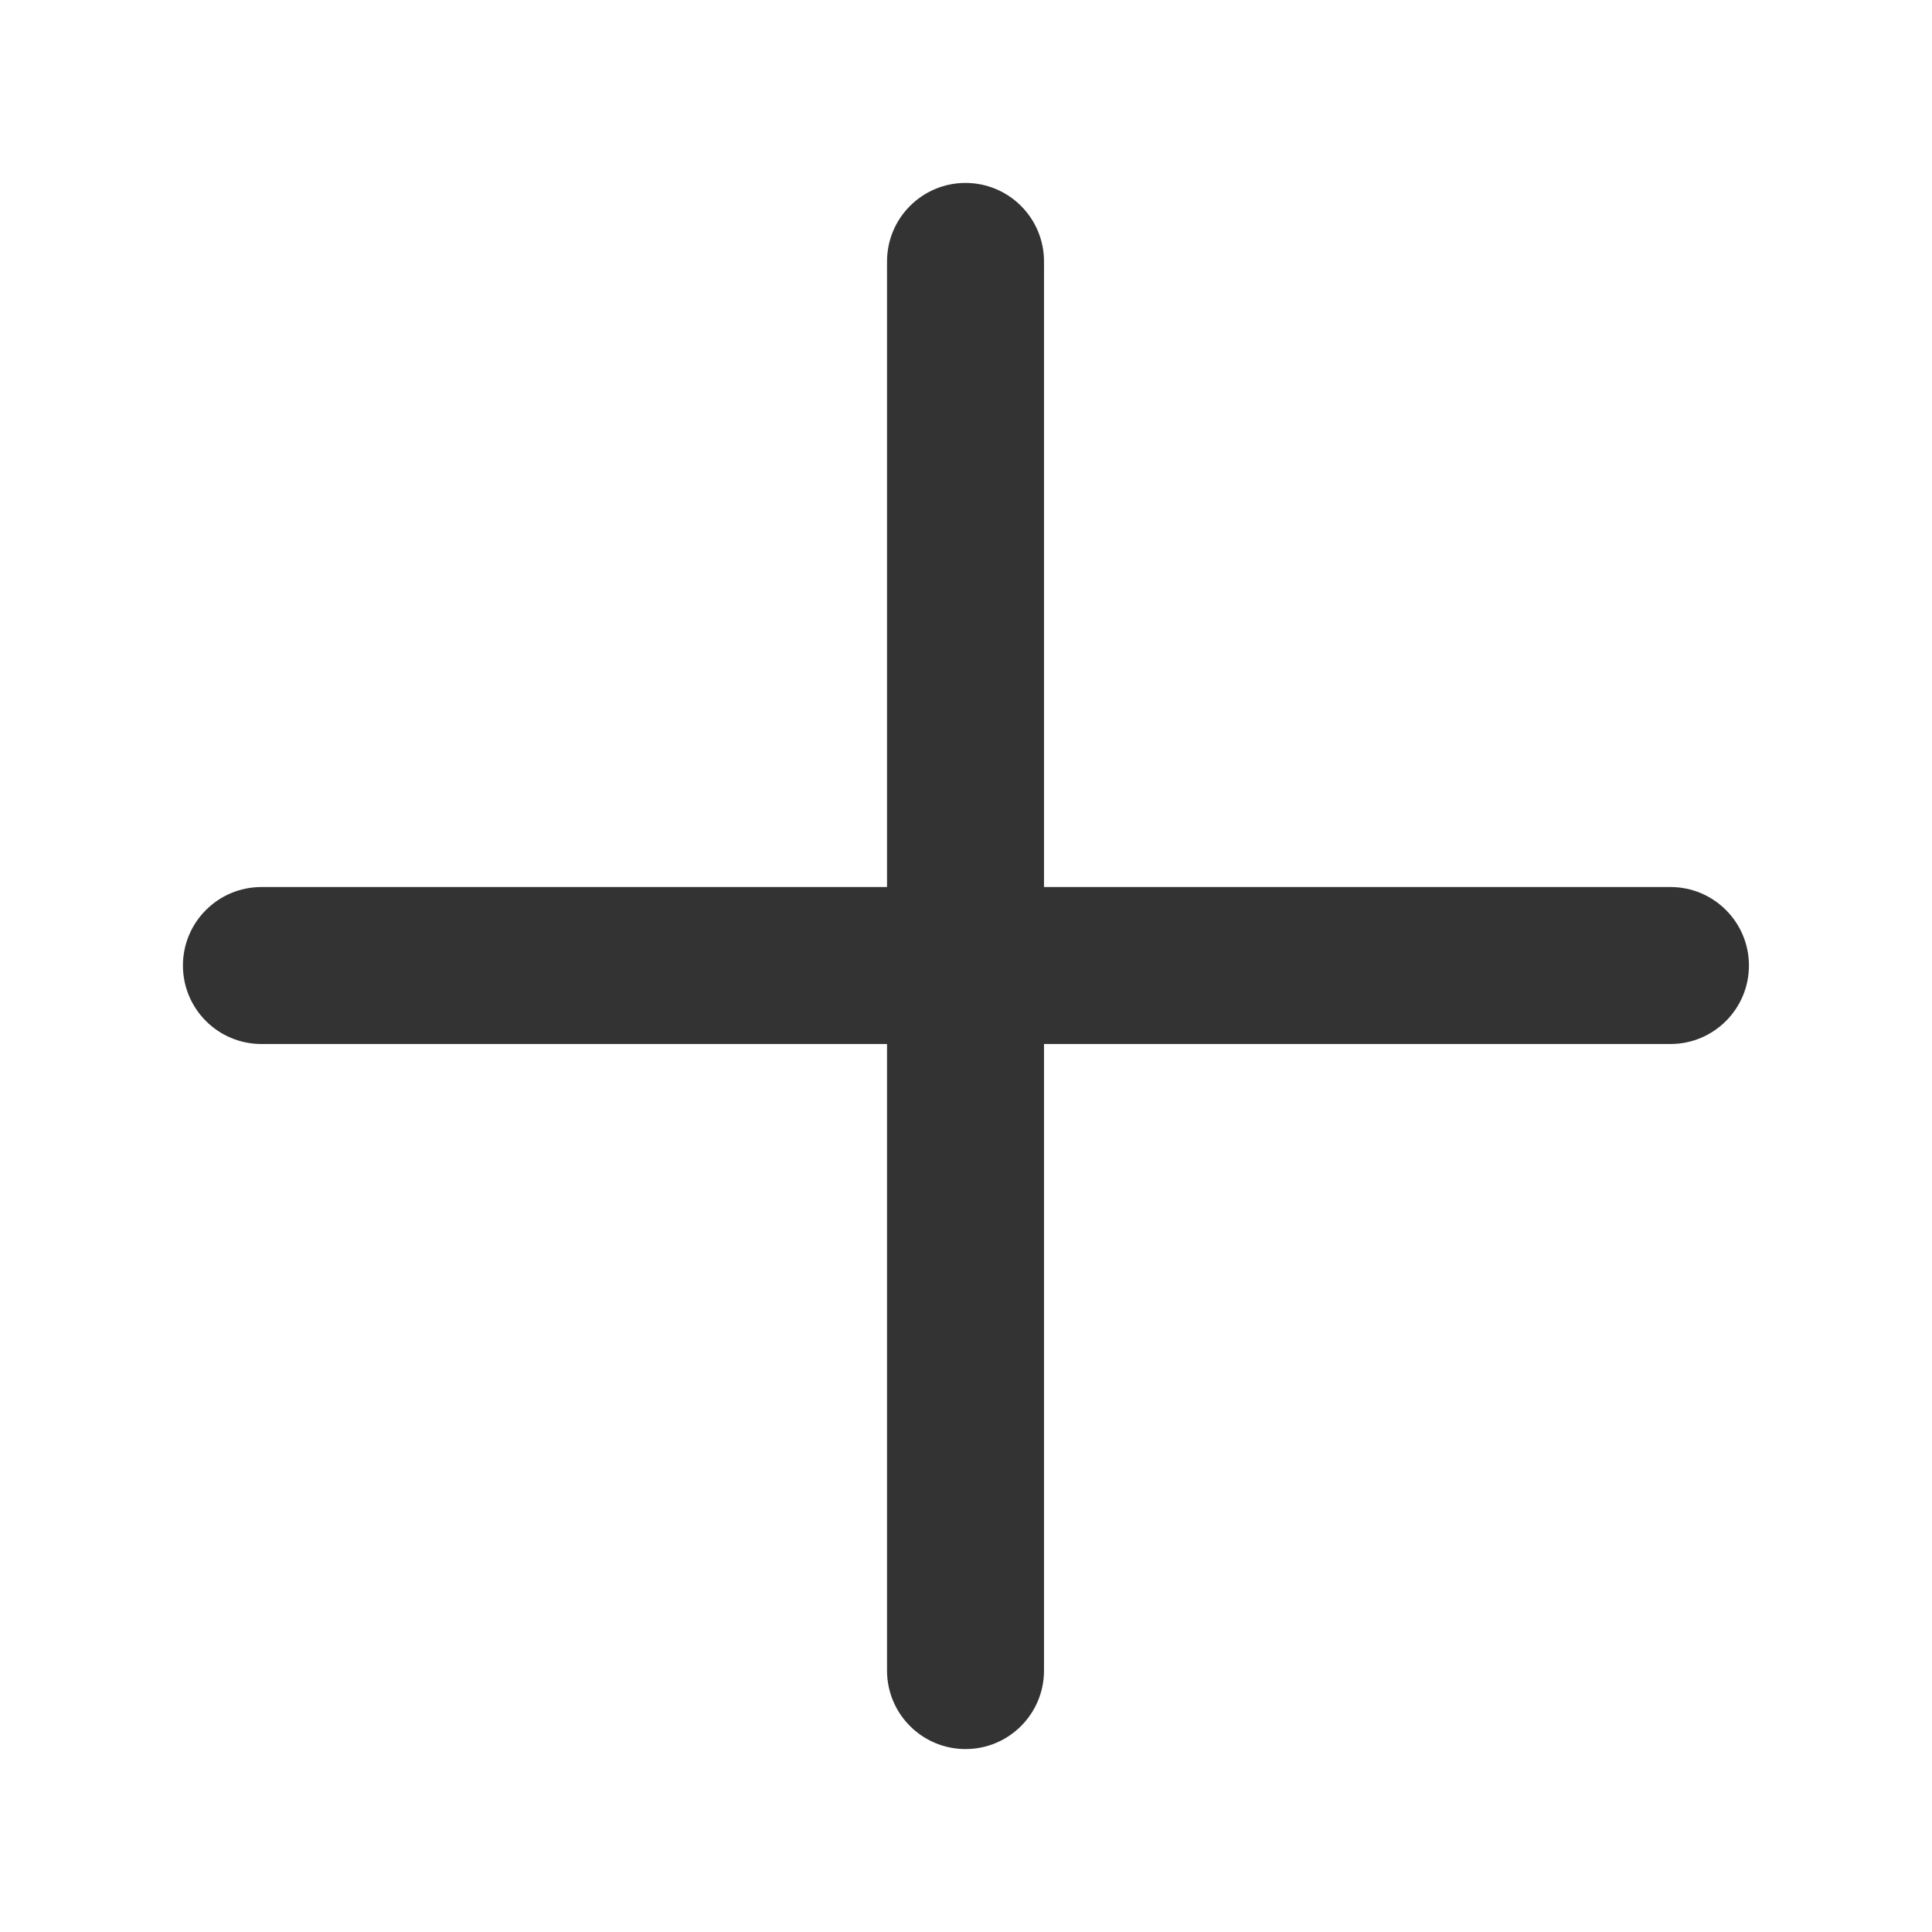 <svg width="16" height="16" viewBox="0 0 16 16" fill="none" xmlns="http://www.w3.org/2000/svg">
<path fill-rule="evenodd" clip-rule="evenodd" d="M7.996 1.515C8.355 1.515 8.646 1.806 8.646 2.165V7.346L13.834 7.346C14.193 7.346 14.484 7.637 14.484 7.996C14.484 8.355 14.193 8.646 13.834 8.646L8.646 8.646V13.835C8.646 14.194 8.355 14.485 7.996 14.485C7.637 14.485 7.346 14.194 7.346 13.835L7.346 8.646L2.165 8.646C1.806 8.646 1.515 8.355 1.515 7.996C1.515 7.637 1.806 7.346 2.165 7.346L7.346 7.346L7.346 2.165C7.346 1.806 7.637 1.515 7.996 1.515Z" fill="#333333"/>
</svg>
